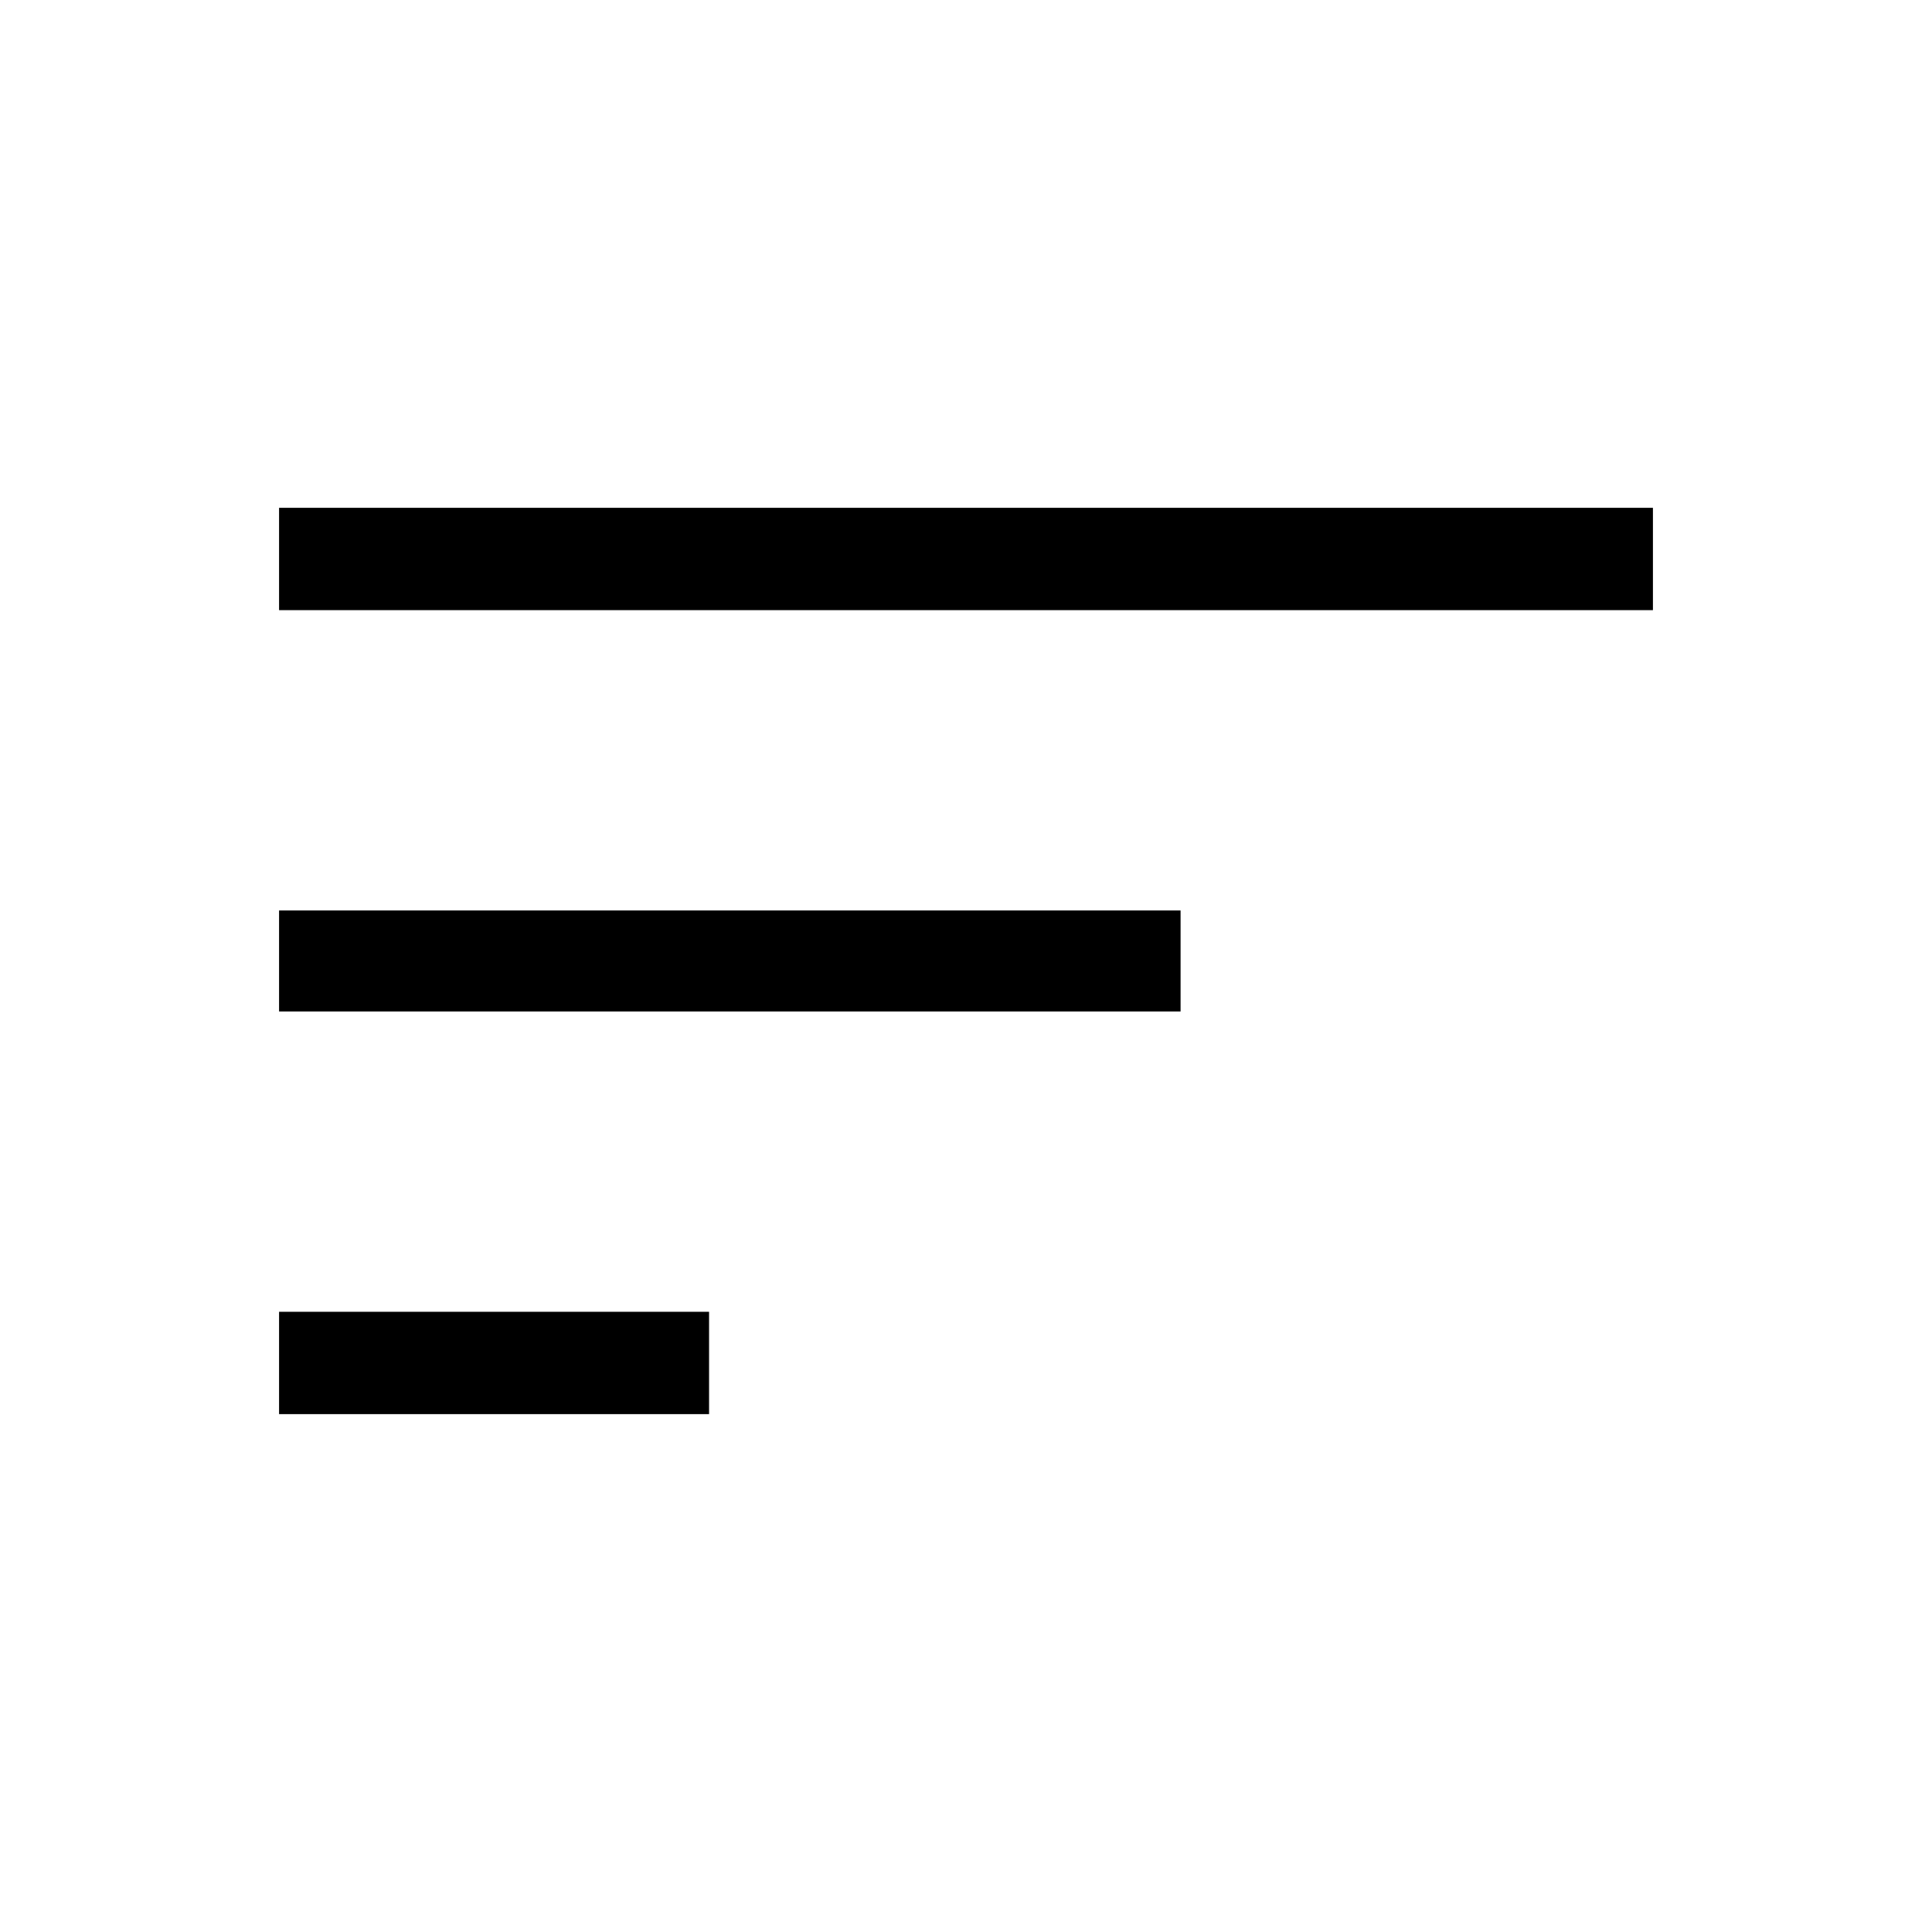 <svg xmlns="http://www.w3.org/2000/svg" height="40" viewBox="0 -960 960 960" width="40"><path d="M138.67-257.33v-50.85h213.66v50.85H138.67Zm0-200.08v-50.18h447.95v50.18H138.67Zm0-199.41v-50.85h682.66v50.85H138.67Z"/></svg>